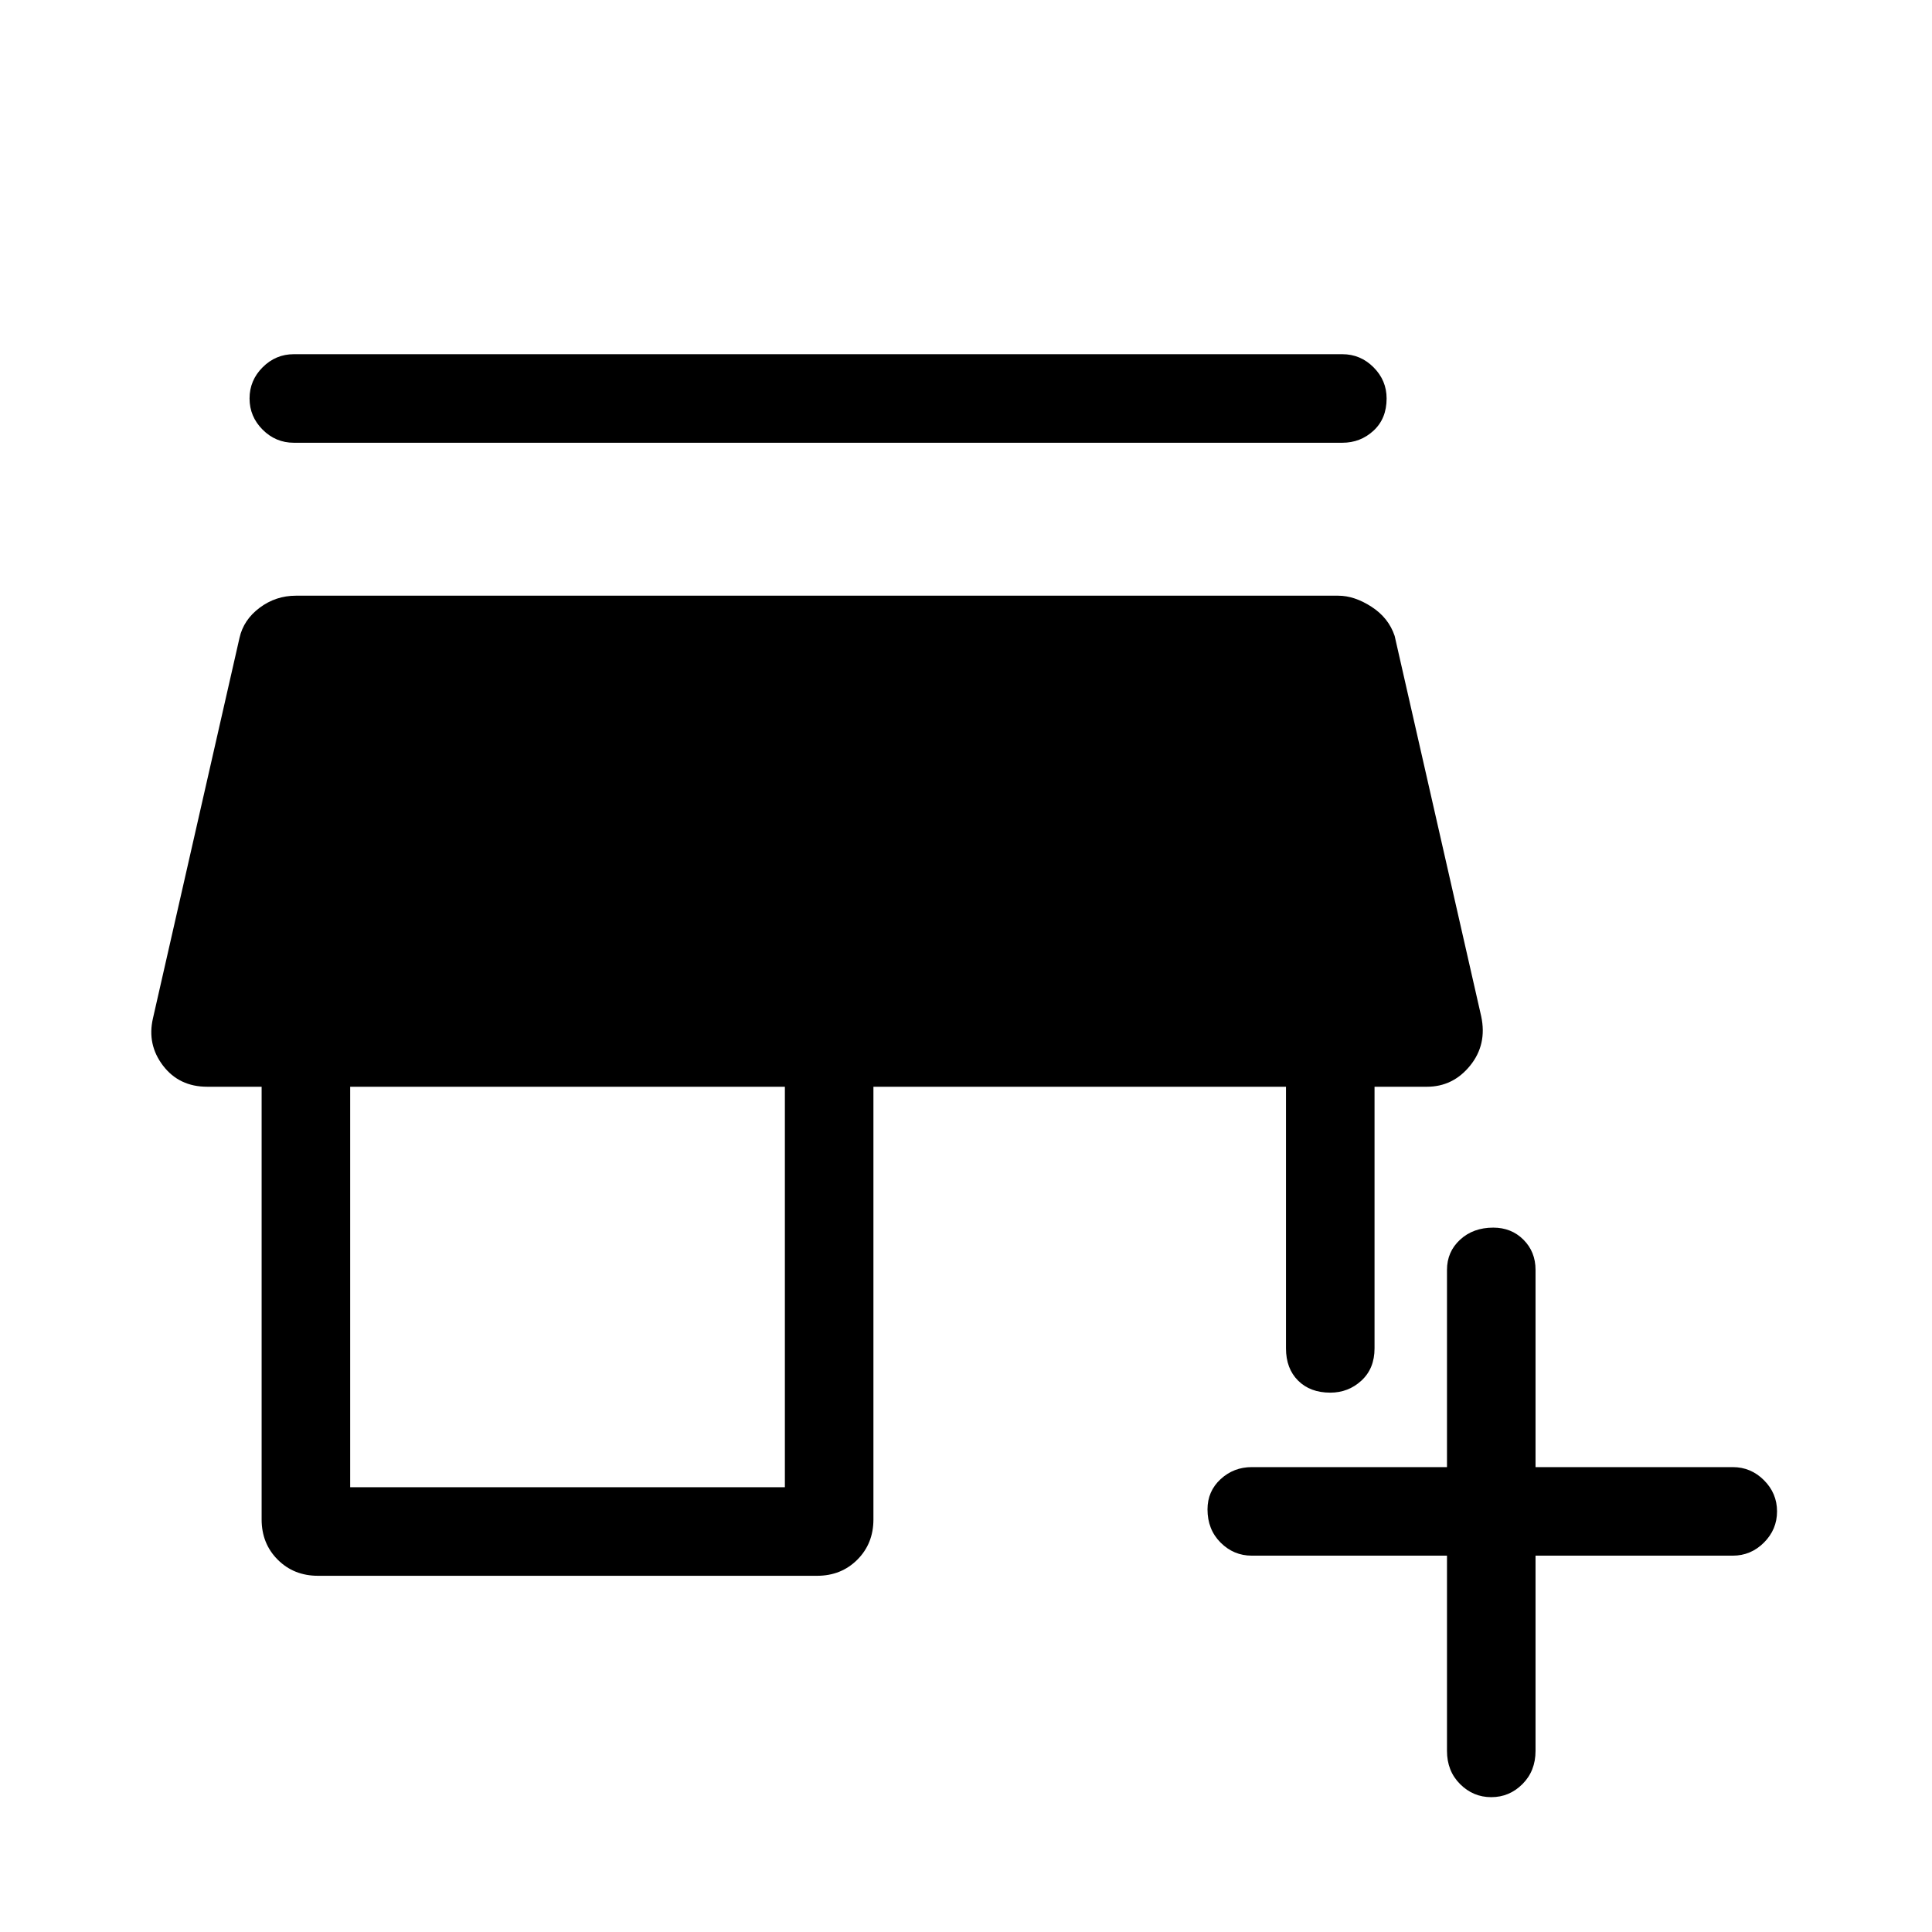 <svg xmlns="http://www.w3.org/2000/svg" height="48" width="48"><path d="M38.15 38.65V43.5Q38.15 44 37.825 44.325Q37.5 44.65 37.05 44.65Q36.6 44.65 36.275 44.325Q35.95 44 35.95 43.5V38.65H31.1Q30.65 38.65 30.325 38.325Q30 38 30 37.5Q30 37.05 30.325 36.75Q30.65 36.45 31.1 36.45H35.95V31.55Q35.95 31.1 36.275 30.8Q36.6 30.5 37.1 30.5Q37.55 30.5 37.85 30.8Q38.15 31.1 38.15 31.55V36.45H43.05Q43.5 36.45 43.825 36.775Q44.15 37.1 44.15 37.55Q44.15 38 43.825 38.325Q43.5 38.65 43.05 38.65ZM7.9 39.15Q7.3 39.15 6.9 38.75Q6.5 38.35 6.5 37.75V27H5.15Q4.45 27 4.05 26.475Q3.65 25.95 3.8 25.3L5.95 15.85Q6.05 15.4 6.45 15.1Q6.85 14.8 7.35 14.8H33.25Q33.65 14.8 34.075 15.075Q34.5 15.35 34.65 15.8L36.8 25.25Q36.95 25.95 36.525 26.475Q36.1 27 35.45 27H34.15V33.5Q34.15 34 33.825 34.3Q33.5 34.6 33.05 34.6Q32.55 34.6 32.25 34.3Q31.95 34 31.95 33.5V27H21.7V37.75Q21.7 38.35 21.3 38.75Q20.9 39.15 20.3 39.15ZM8.7 36.95H19.5V27H8.7ZM7.3 11Q6.85 11 6.525 10.675Q6.2 10.35 6.2 9.9Q6.2 9.45 6.525 9.125Q6.85 8.8 7.3 8.8H33.35Q33.8 8.8 34.125 9.125Q34.45 9.45 34.45 9.9Q34.45 10.4 34.125 10.7Q33.8 11 33.35 11Z"/></svg>